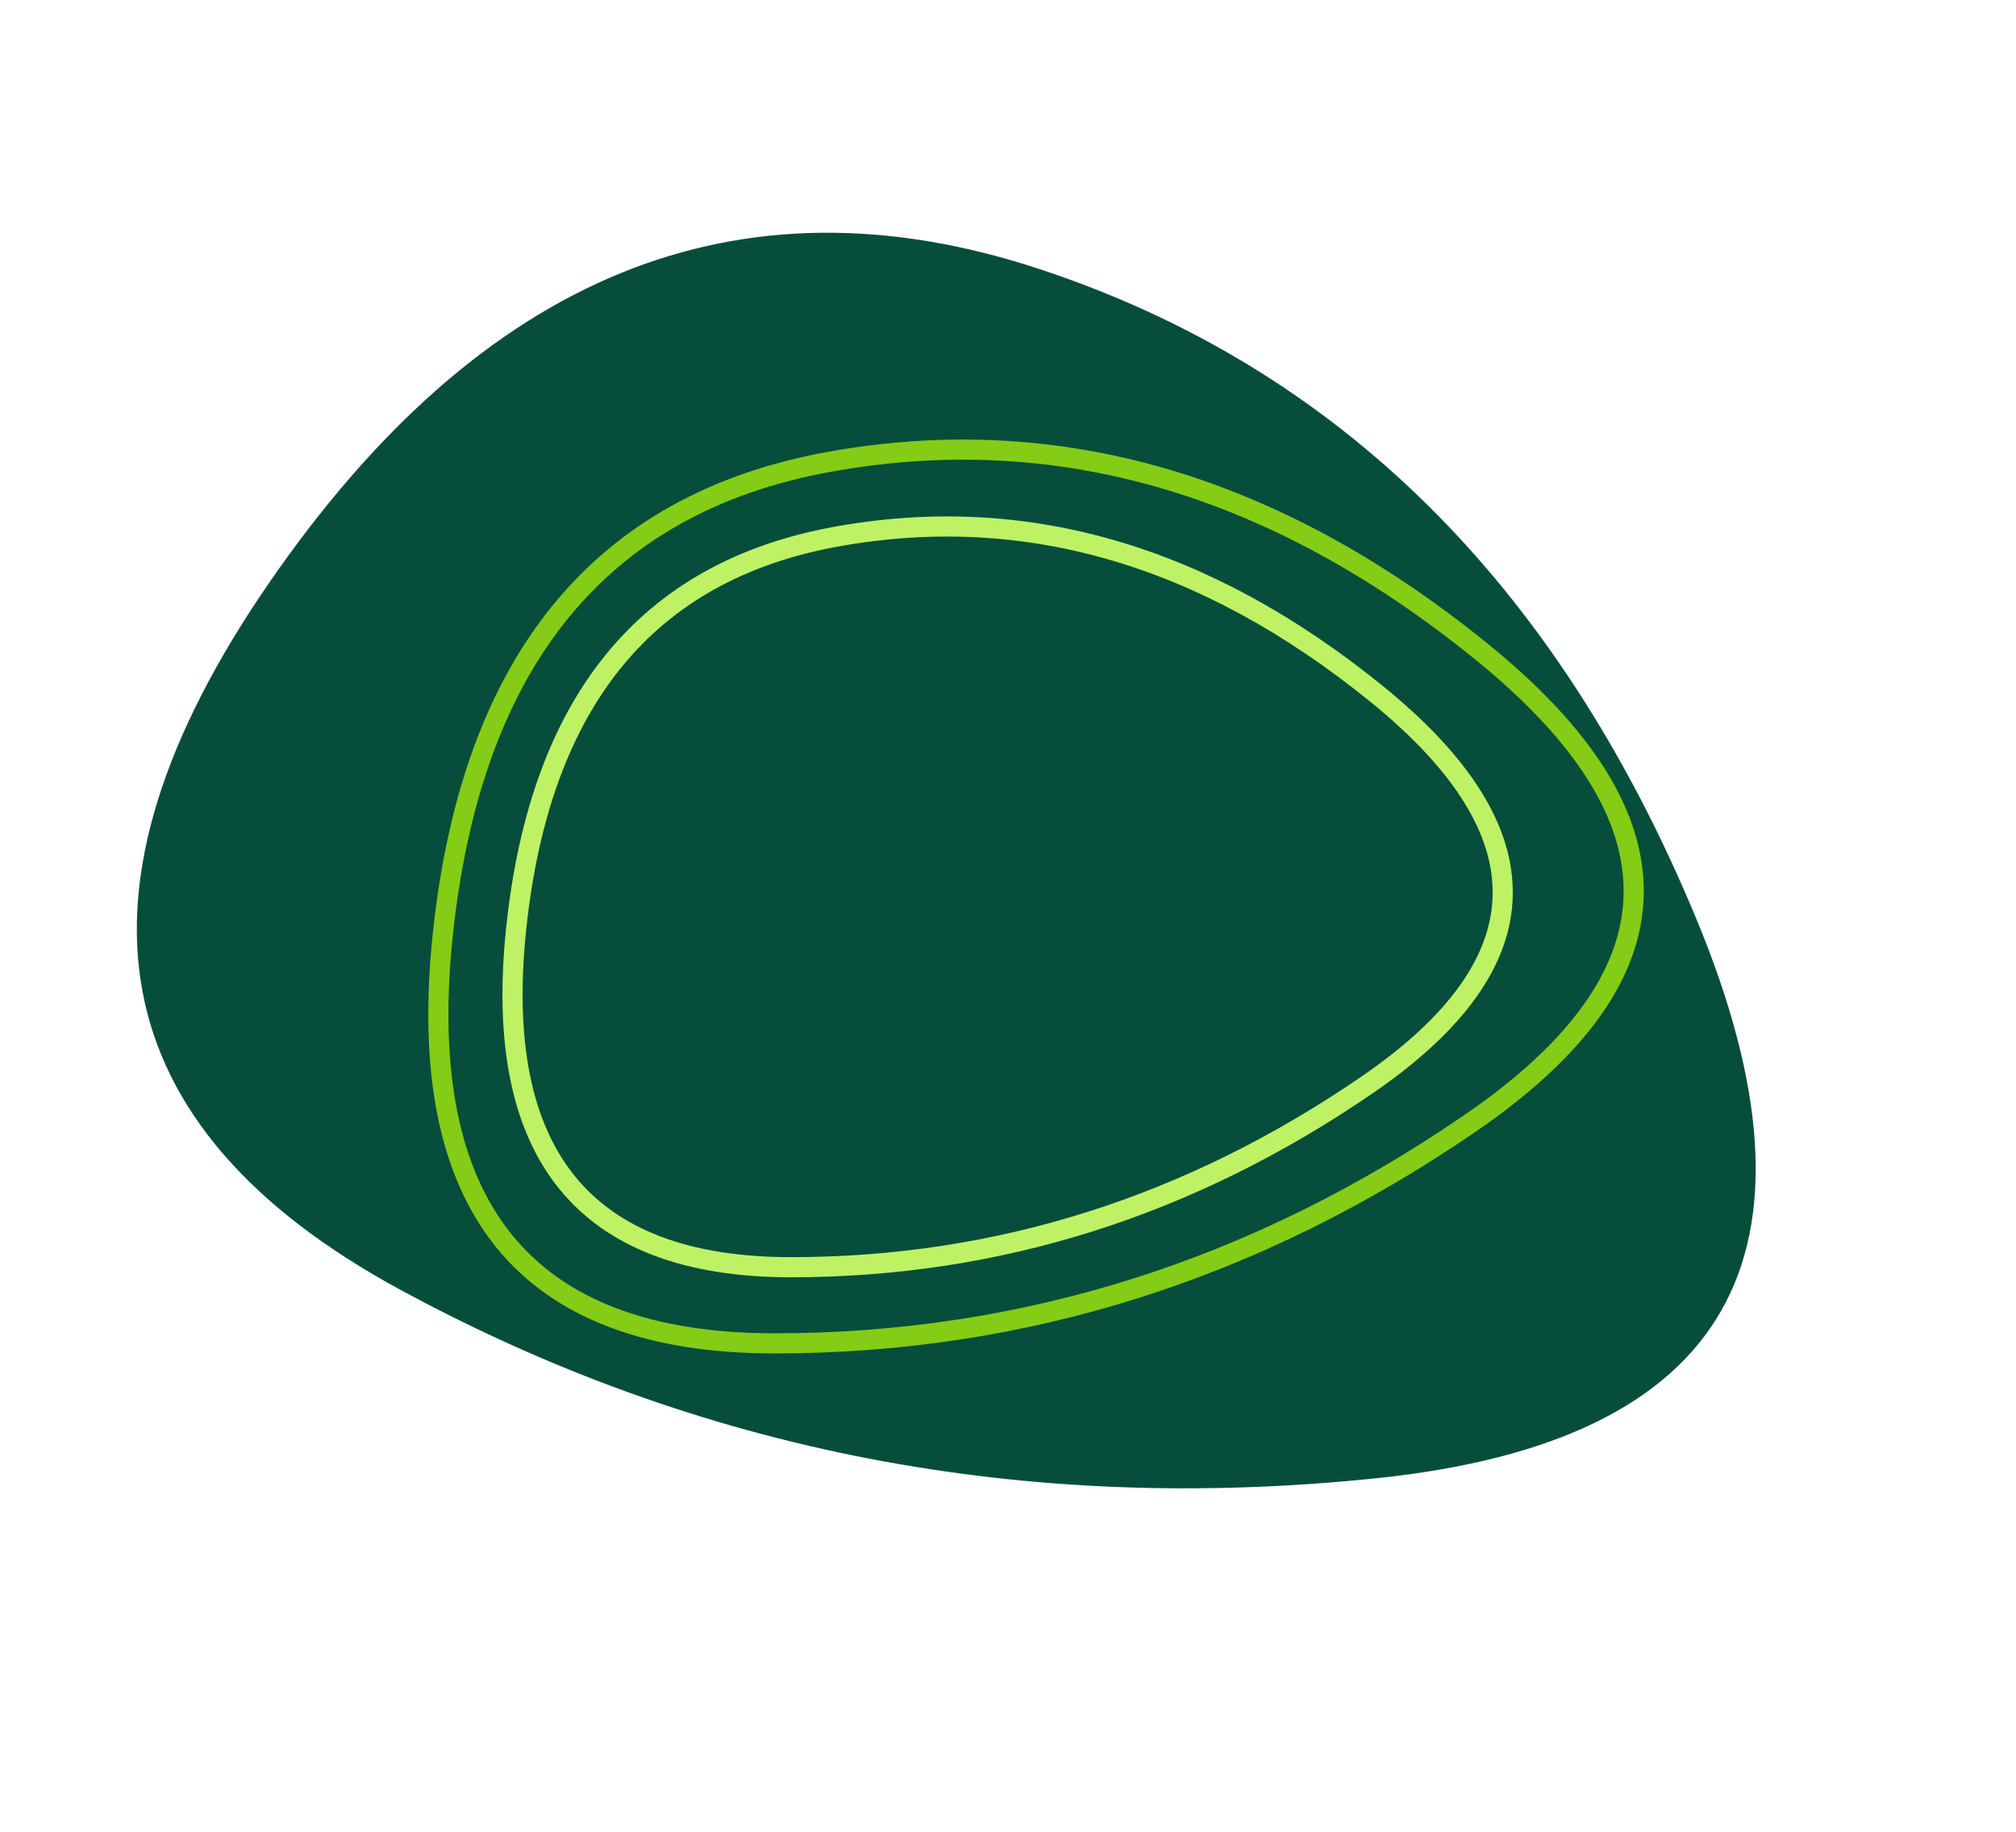 <svg width="701" height="637" viewBox="0 0 701 637" fill="none" xmlns="http://www.w3.org/2000/svg">
<g filter="url(#filter0_dd)">
<path d="M479.871 514.02C357.449 526.808 244.164 504.938 140.016 448.408C35.868 391.878 20.689 310.017 94.477 202.823C168.266 95.63 257.362 59.137 361.766 93.344C466.169 127.552 542.56 203.019 590.937 319.746C639.315 436.473 602.293 501.231 479.871 514.02Z" fill="#064E3B"/>
</g>
<path d="M475.515 377.167C413.849 419.5 347.015 440.667 275.015 440.667C203.015 440.667 171.182 401.334 179.515 322.667C187.849 244 224.849 198.667 290.515 186.667C356.182 174.667 418.849 192.834 478.515 241.167C538.182 289.5 537.182 334.834 475.515 377.167Z" stroke="#BEF264" stroke-width="7"/>
<path d="M511.32 390.529C436.877 441.609 356.196 467.149 269.279 467.149C182.361 467.149 143.932 419.689 153.992 324.769C164.052 229.849 208.718 175.149 287.99 160.67C367.262 146.191 442.913 168.111 514.942 226.43C586.971 284.75 585.763 339.449 511.32 390.529Z" stroke="#84CC16" stroke-width="7"/>
<defs>
<filter id="filter0_dd" x="38.578" y="65.931" width="582.913" height="467.628" filterUnits="userSpaceOnUse" color-interpolation-filters="sRGB">
<feFlood flood-opacity="0" result="BackgroundImageFix"/>
<feColorMatrix in="SourceAlpha" type="matrix" values="0 0 0 0 0 0 0 0 0 0 0 0 0 0 0 0 0 0 127 0"/>
<feOffset dx="-1" dy="-6"/>
<feGaussianBlur stdDeviation="4.5"/>
<feColorMatrix type="matrix" values="0 0 0 0 0 0 0 0 0 0 0 0 0 0 0 0 0 0 0.25 0"/>
<feBlend mode="normal" in2="BackgroundImageFix" result="effect1_dropShadow"/>
<feColorMatrix in="SourceAlpha" type="matrix" values="0 0 0 0 0 0 0 0 0 0 0 0 0 0 0 0 0 0 127 0"/>
<feOffset dy="6"/>
<feGaussianBlur stdDeviation="5"/>
<feColorMatrix type="matrix" values="0 0 0 0 0 0 0 0 0 0 0 0 0 0 0 0 0 0 0.25 0"/>
<feBlend mode="normal" in2="effect1_dropShadow" result="effect2_dropShadow"/>
<feBlend mode="normal" in="SourceGraphic" in2="effect2_dropShadow" result="shape"/>
</filter>
</defs>
</svg>
